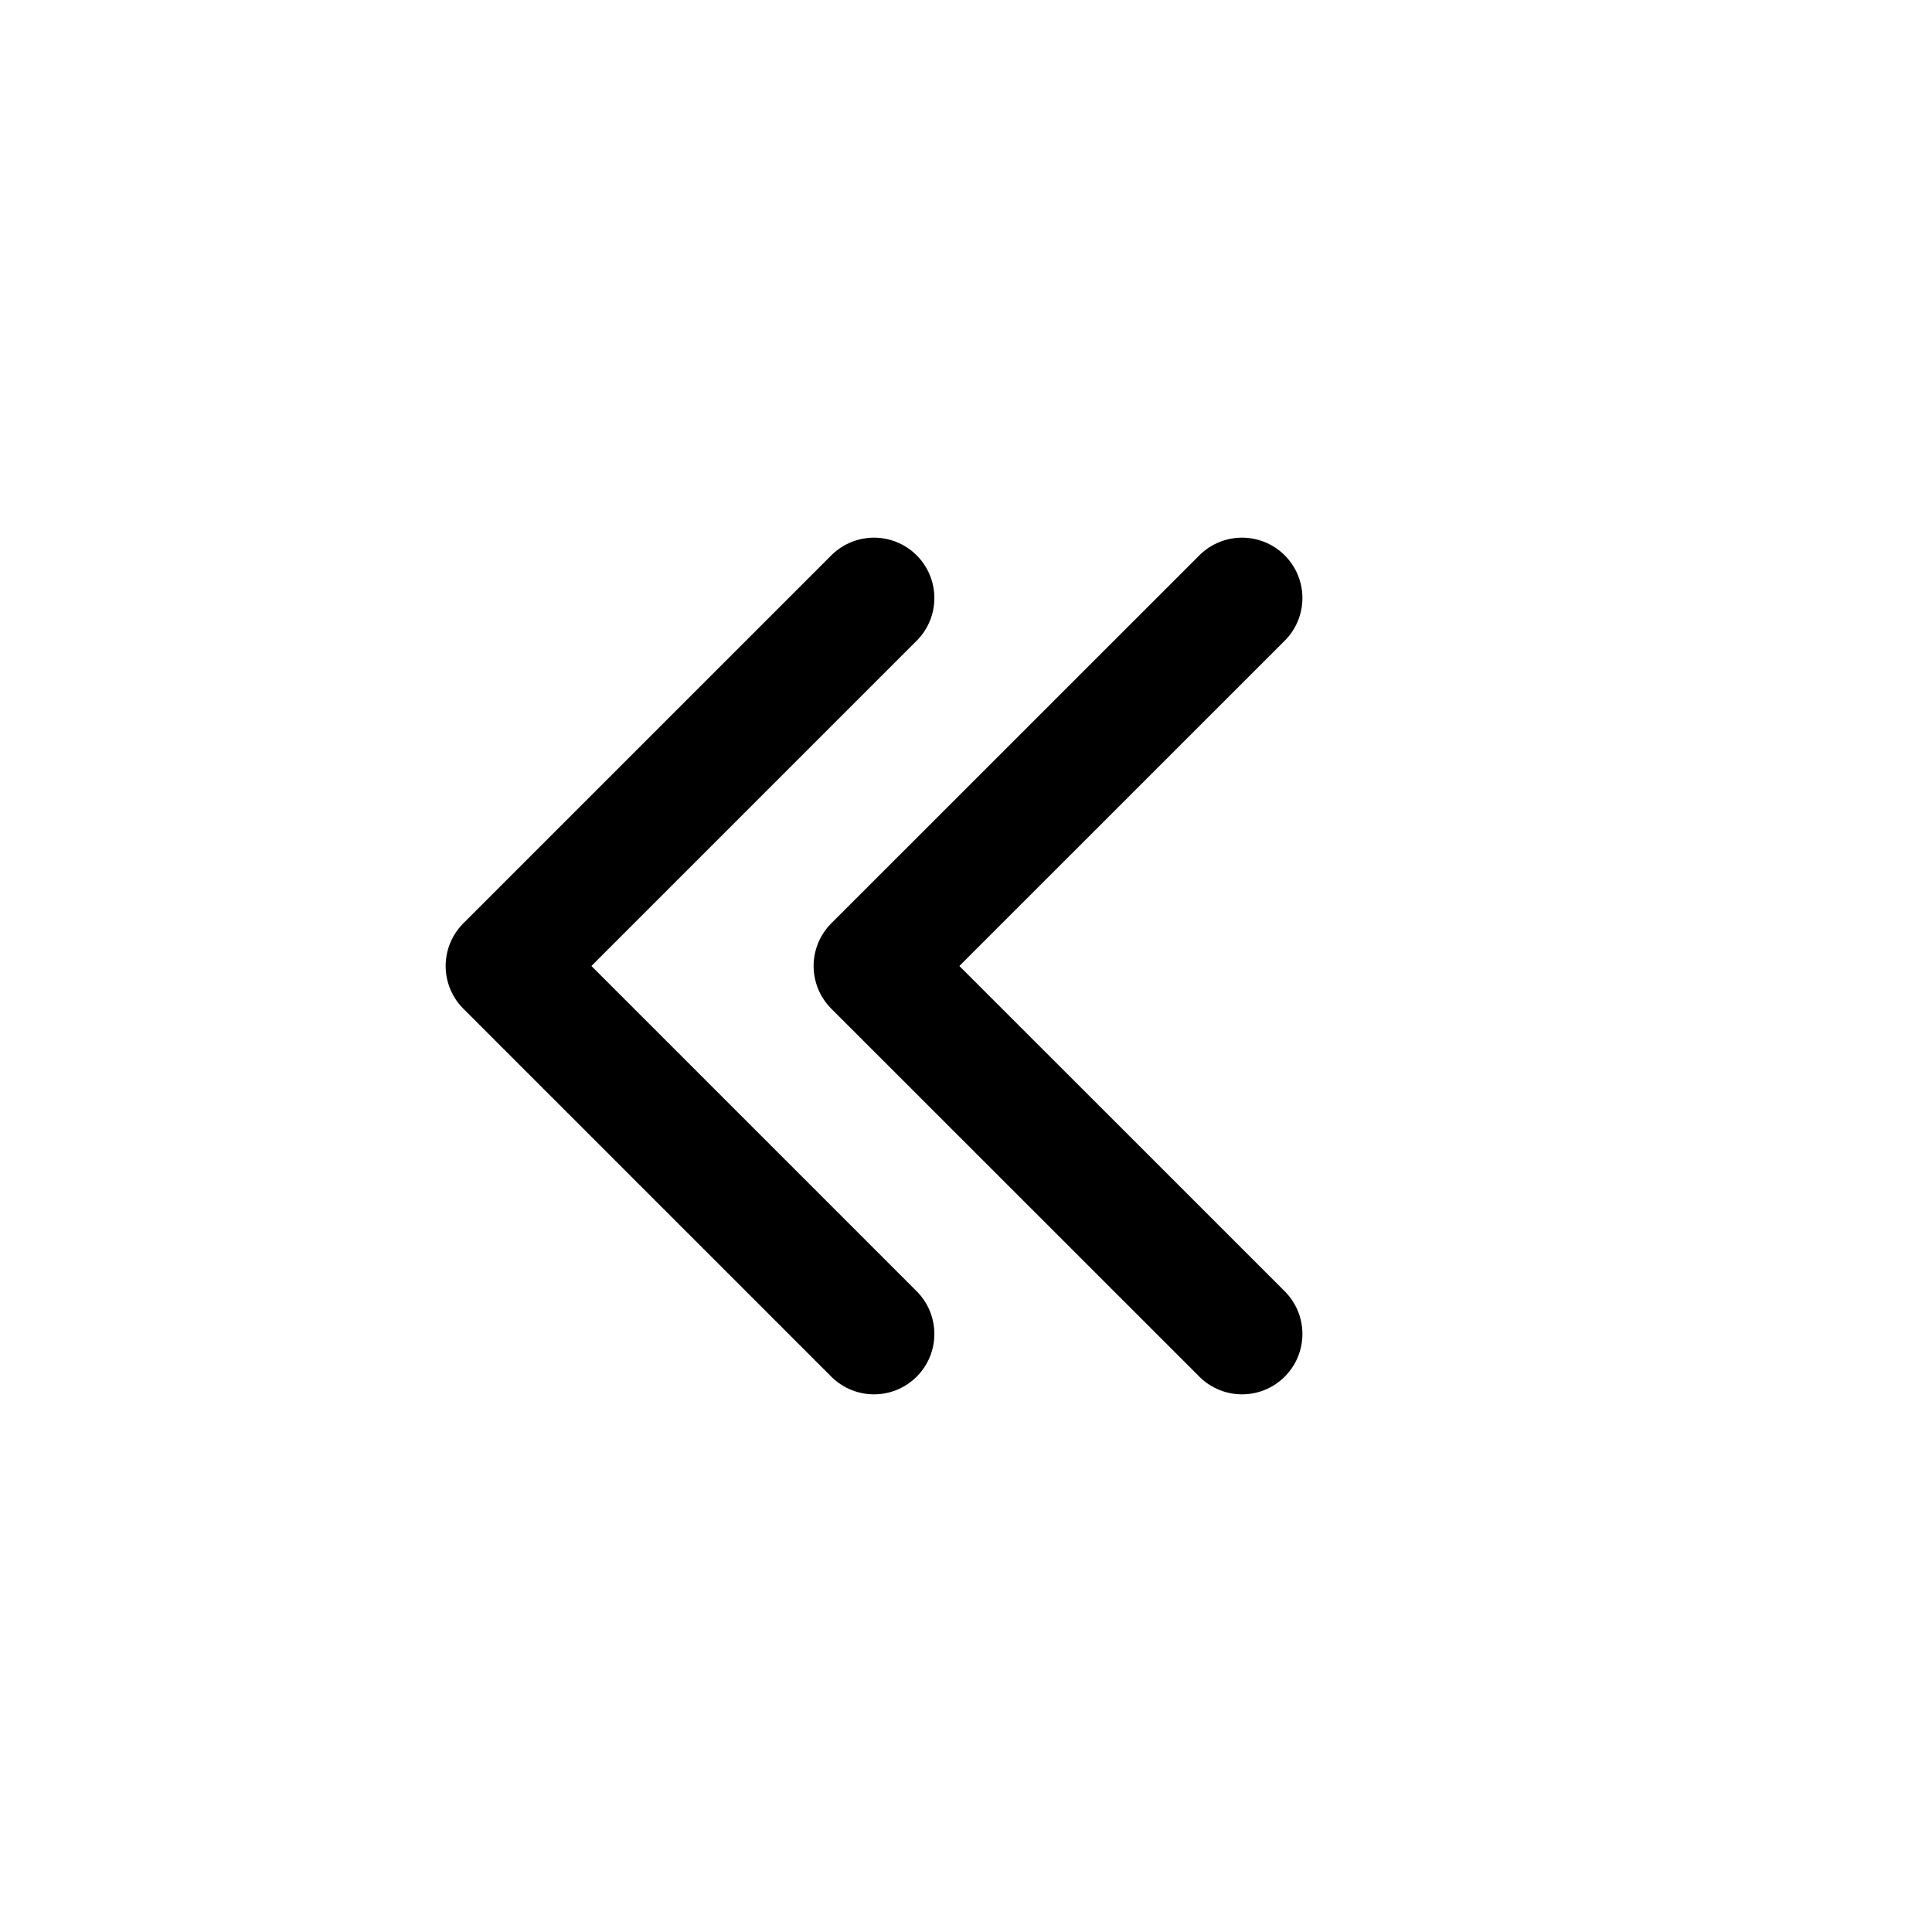 <svg width="46" height="46" fill="none" stroke="currentColor" stroke-linecap="round" stroke-linejoin="round" stroke-width="1.5" viewBox="0 0 24 24" xmlns="http://www.w3.org/2000/svg">
  <path d="M15.429 16.571 10.857 12l4.572-4.571"></path>
  <path d="M10.857 16.571 6.286 12l4.571-4.571"></path>
</svg>